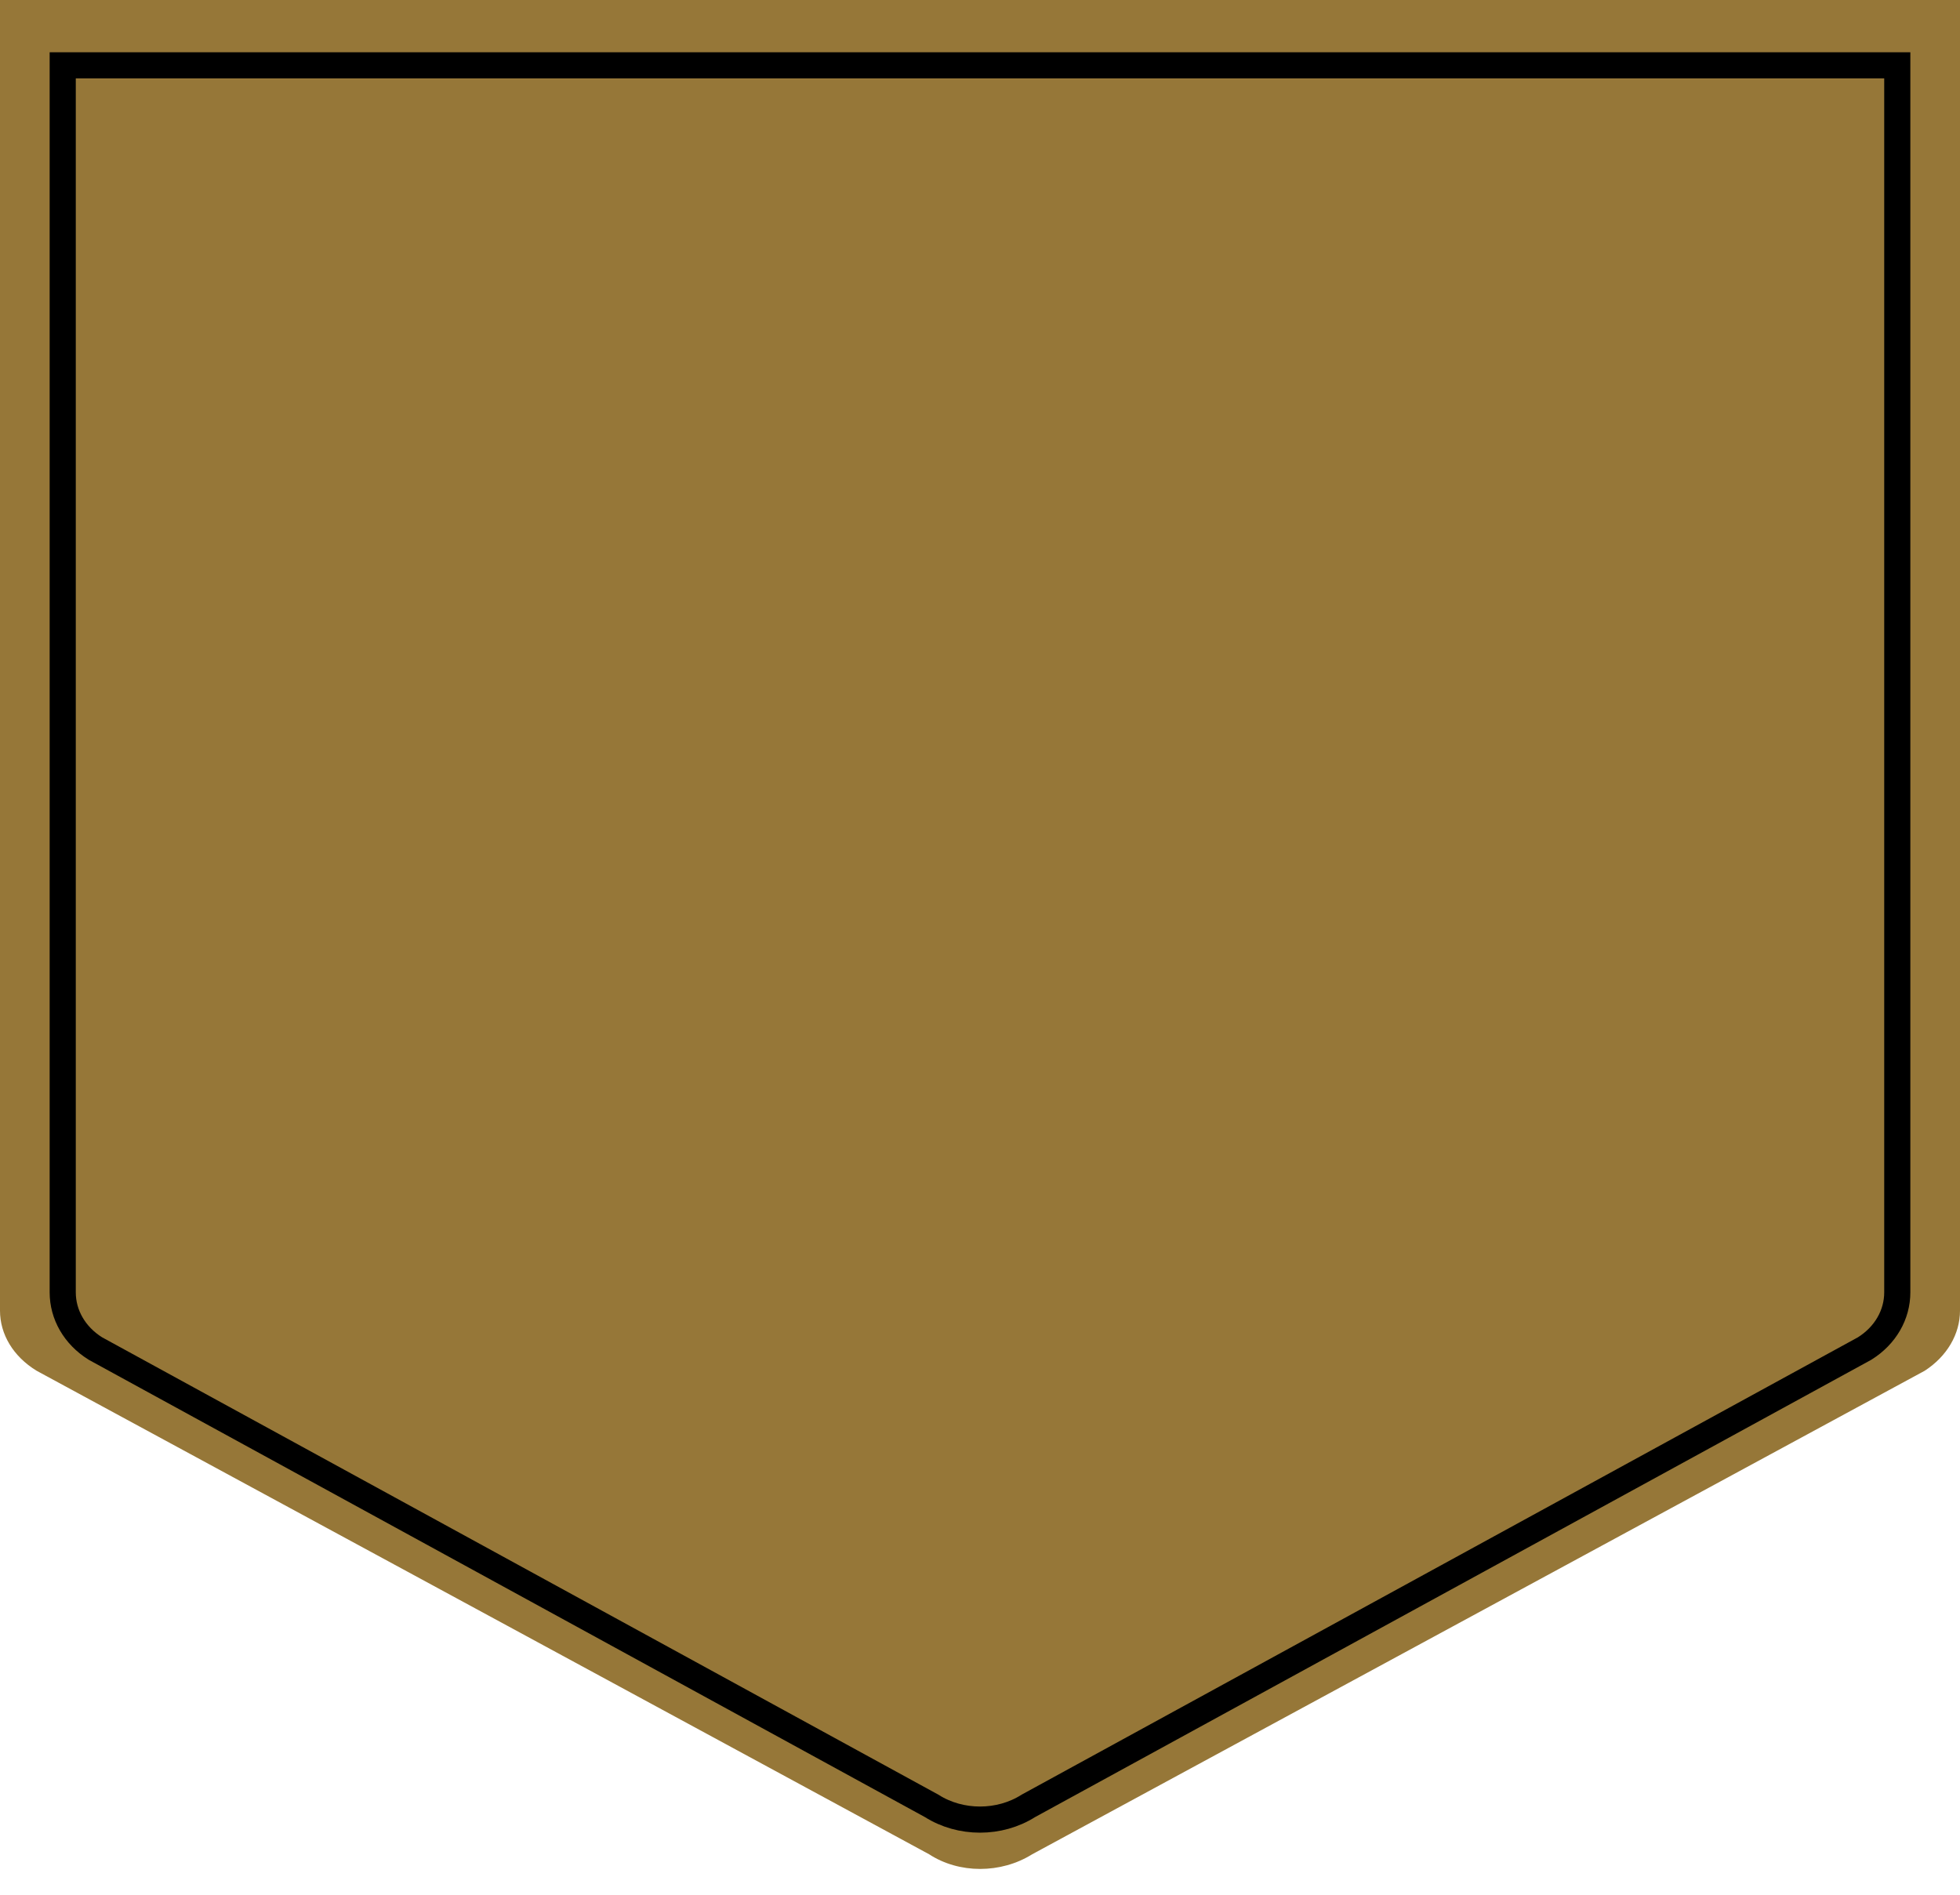 <?xml version="1.0" encoding="utf-8"?>
<!-- Generator: Adobe Illustrator 26.3.1, SVG Export Plug-In . SVG Version: 6.00 Build 0)  -->
<svg version="1.1" id="Layer_1" xmlns="http://www.w3.org/2000/svg" xmlns:xlink="http://www.w3.org/1999/xlink" x="0px" y="0px"
	 viewBox="0 0 150 145" style="enable-background:new 0 0 150 145;" xml:space="preserve">
<style type="text/css">
	.st0{fill:#967738;}
	.st1{fill:#967738;stroke:#000000;stroke-width:2;stroke-miterlimit:10;}
</style>
<g>
	<g>
		<path class="st0" d="M79,141.9c-2.4,1.5-5.6,1.5-7.9,0l-68.3-37C1,103.8,0,102.1,0,100.3L0,0h150v100.3c0,1.8-1,3.5-2.7,4.6
			L79,141.9z"/>
	</g>
</g>
<g>
	<g>
		<path class="st1" d="M78.7,138.2c-2.2,1.4-5.2,1.4-7.4,0L7.3,103.2c-1.6-1-2.5-2.6-2.5-4.3l0-93.9l140.4,0v93.9
			c0,1.7-0.9,3.3-2.5,4.3L78.7,138.2z"/>
	</g>
</g>
</svg>
